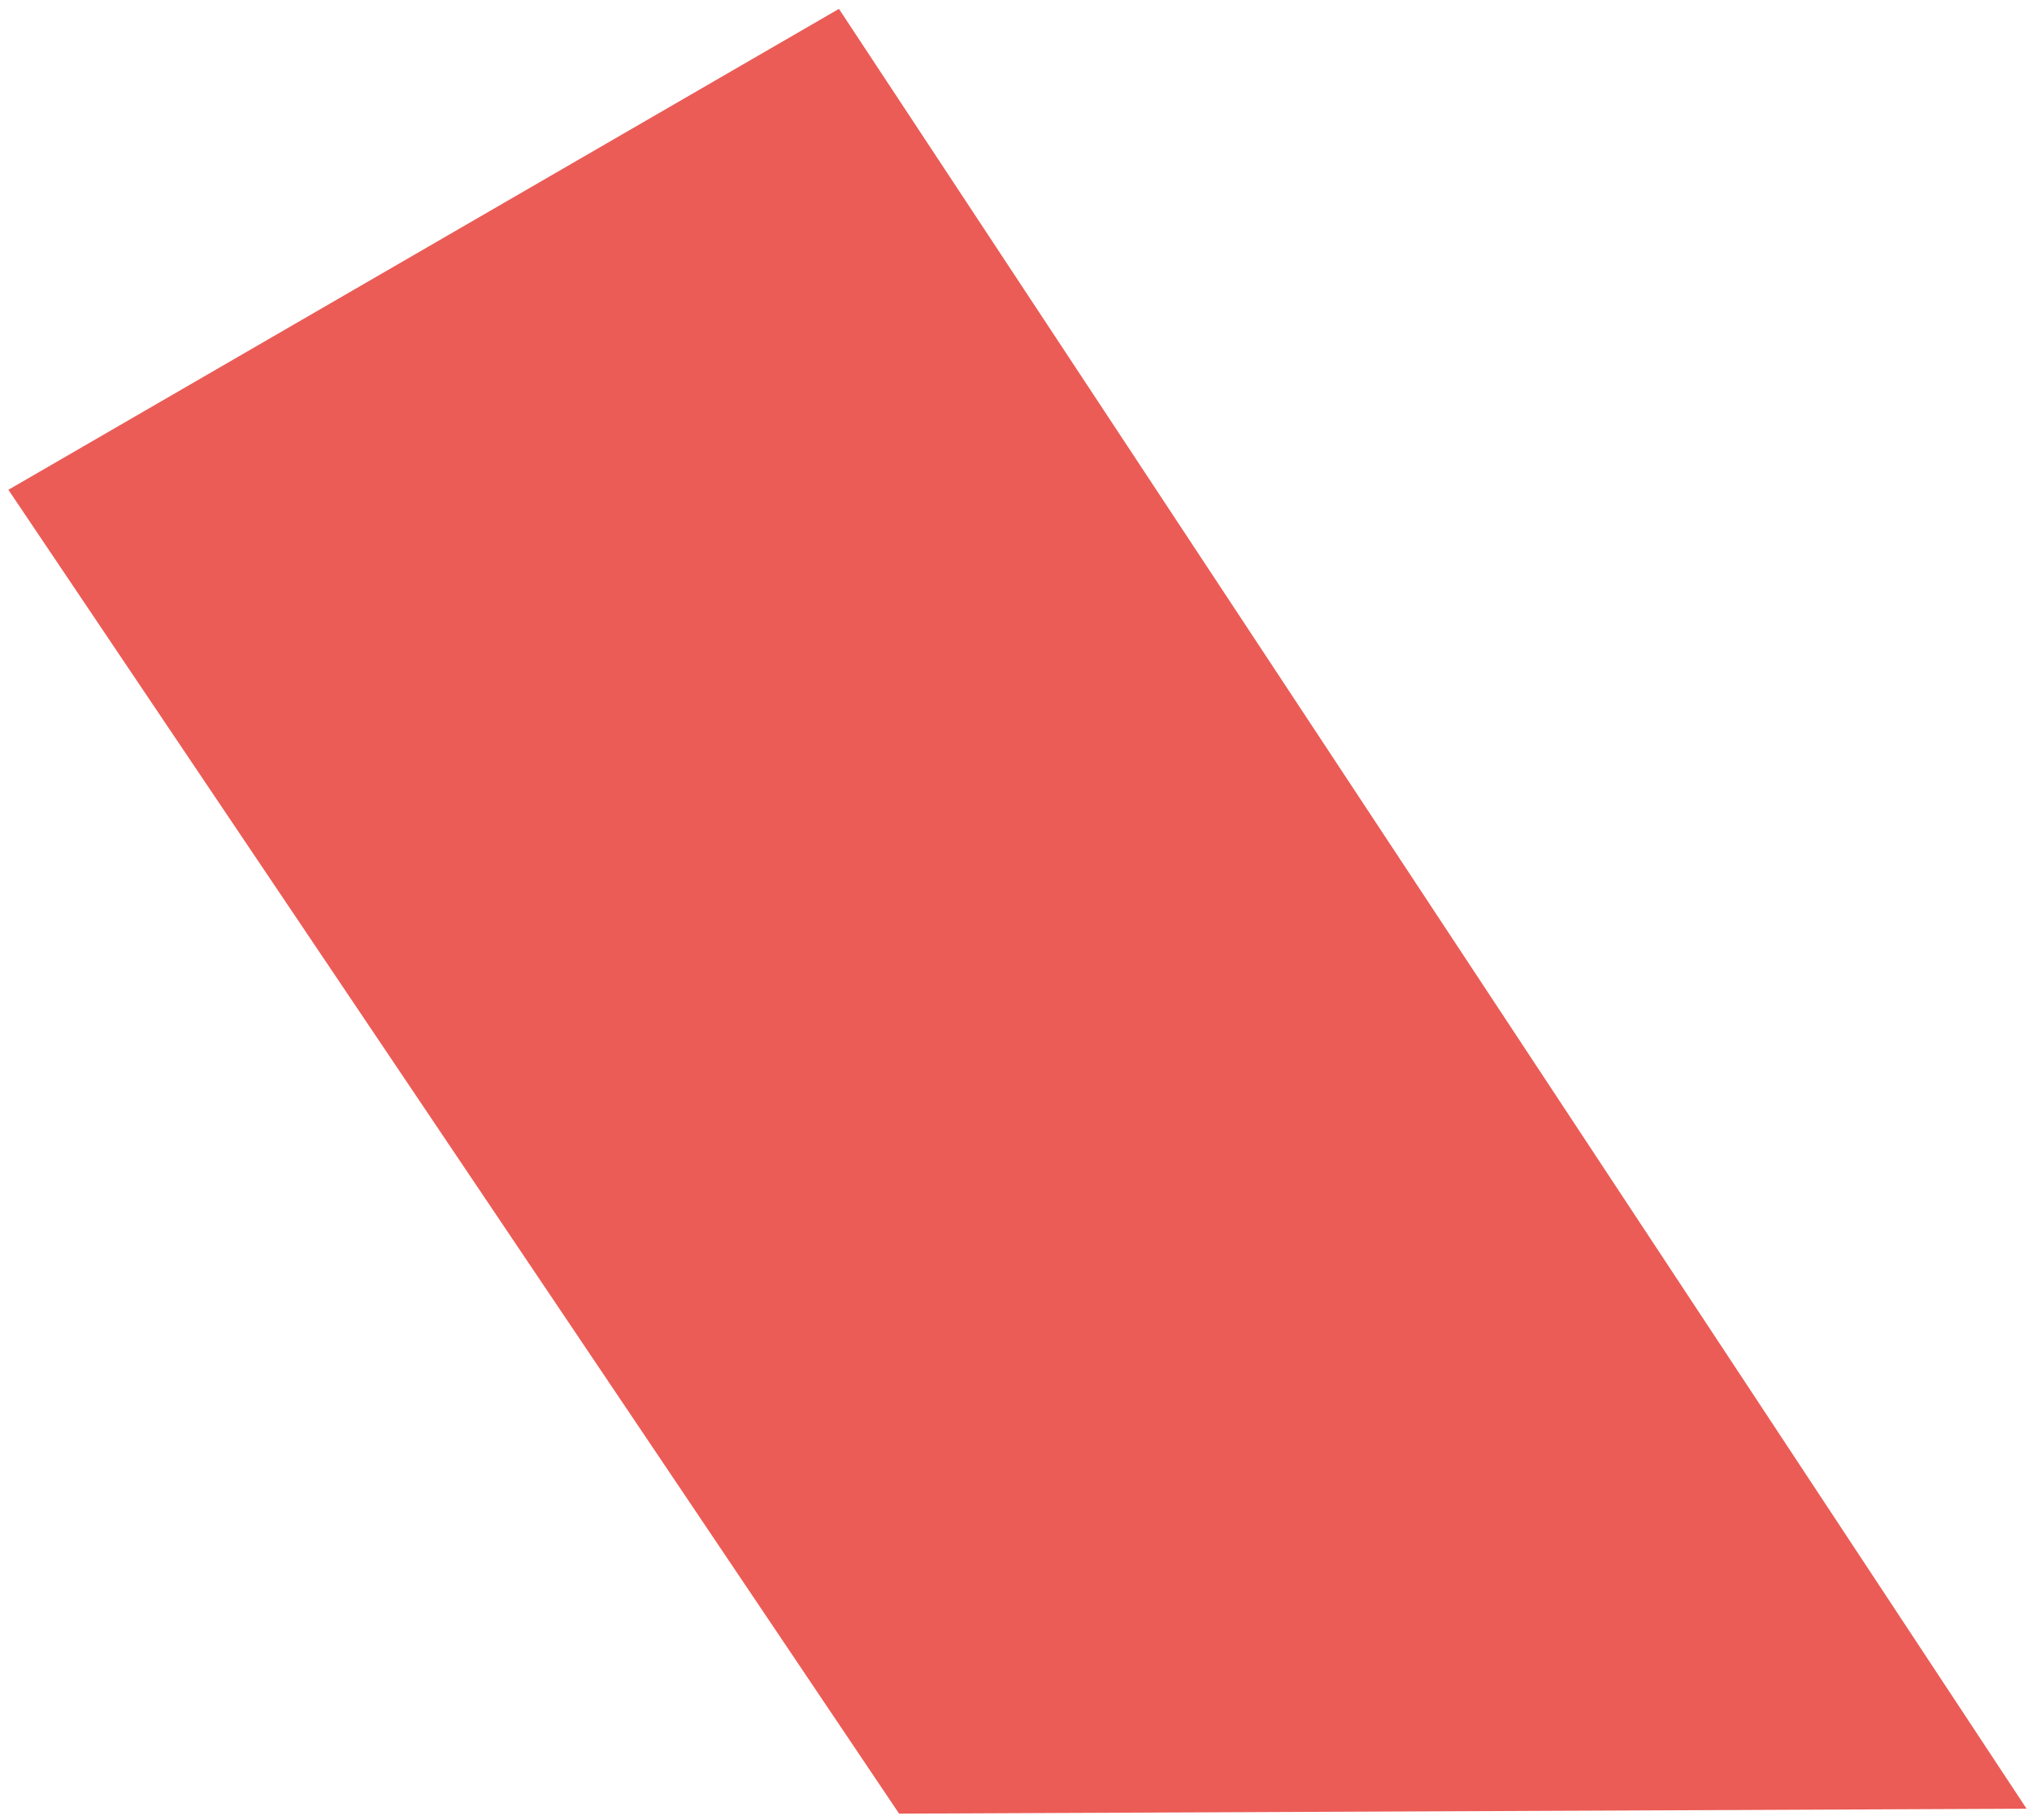 <?xml version="1.0" encoding="UTF-8" standalone="no"?><svg xmlns="http://www.w3.org/2000/svg" xmlns:xlink="http://www.w3.org/1999/xlink" clip-rule="evenodd" stroke-miterlimit="10" viewBox="0 0 412 369"><desc>SVG generated by Keynote</desc><defs></defs><g transform="matrix(1.00, 0.00, -0.00, -1.00, 0.0, 369.0)"><path d="M 410.9 2.3 L 170.1 367.2 L 1.7 269.7 L 182.3 1.3 L 410.9 2.3 Z M 410.9 2.3 " fill="#EB5C56"></path></g></svg>